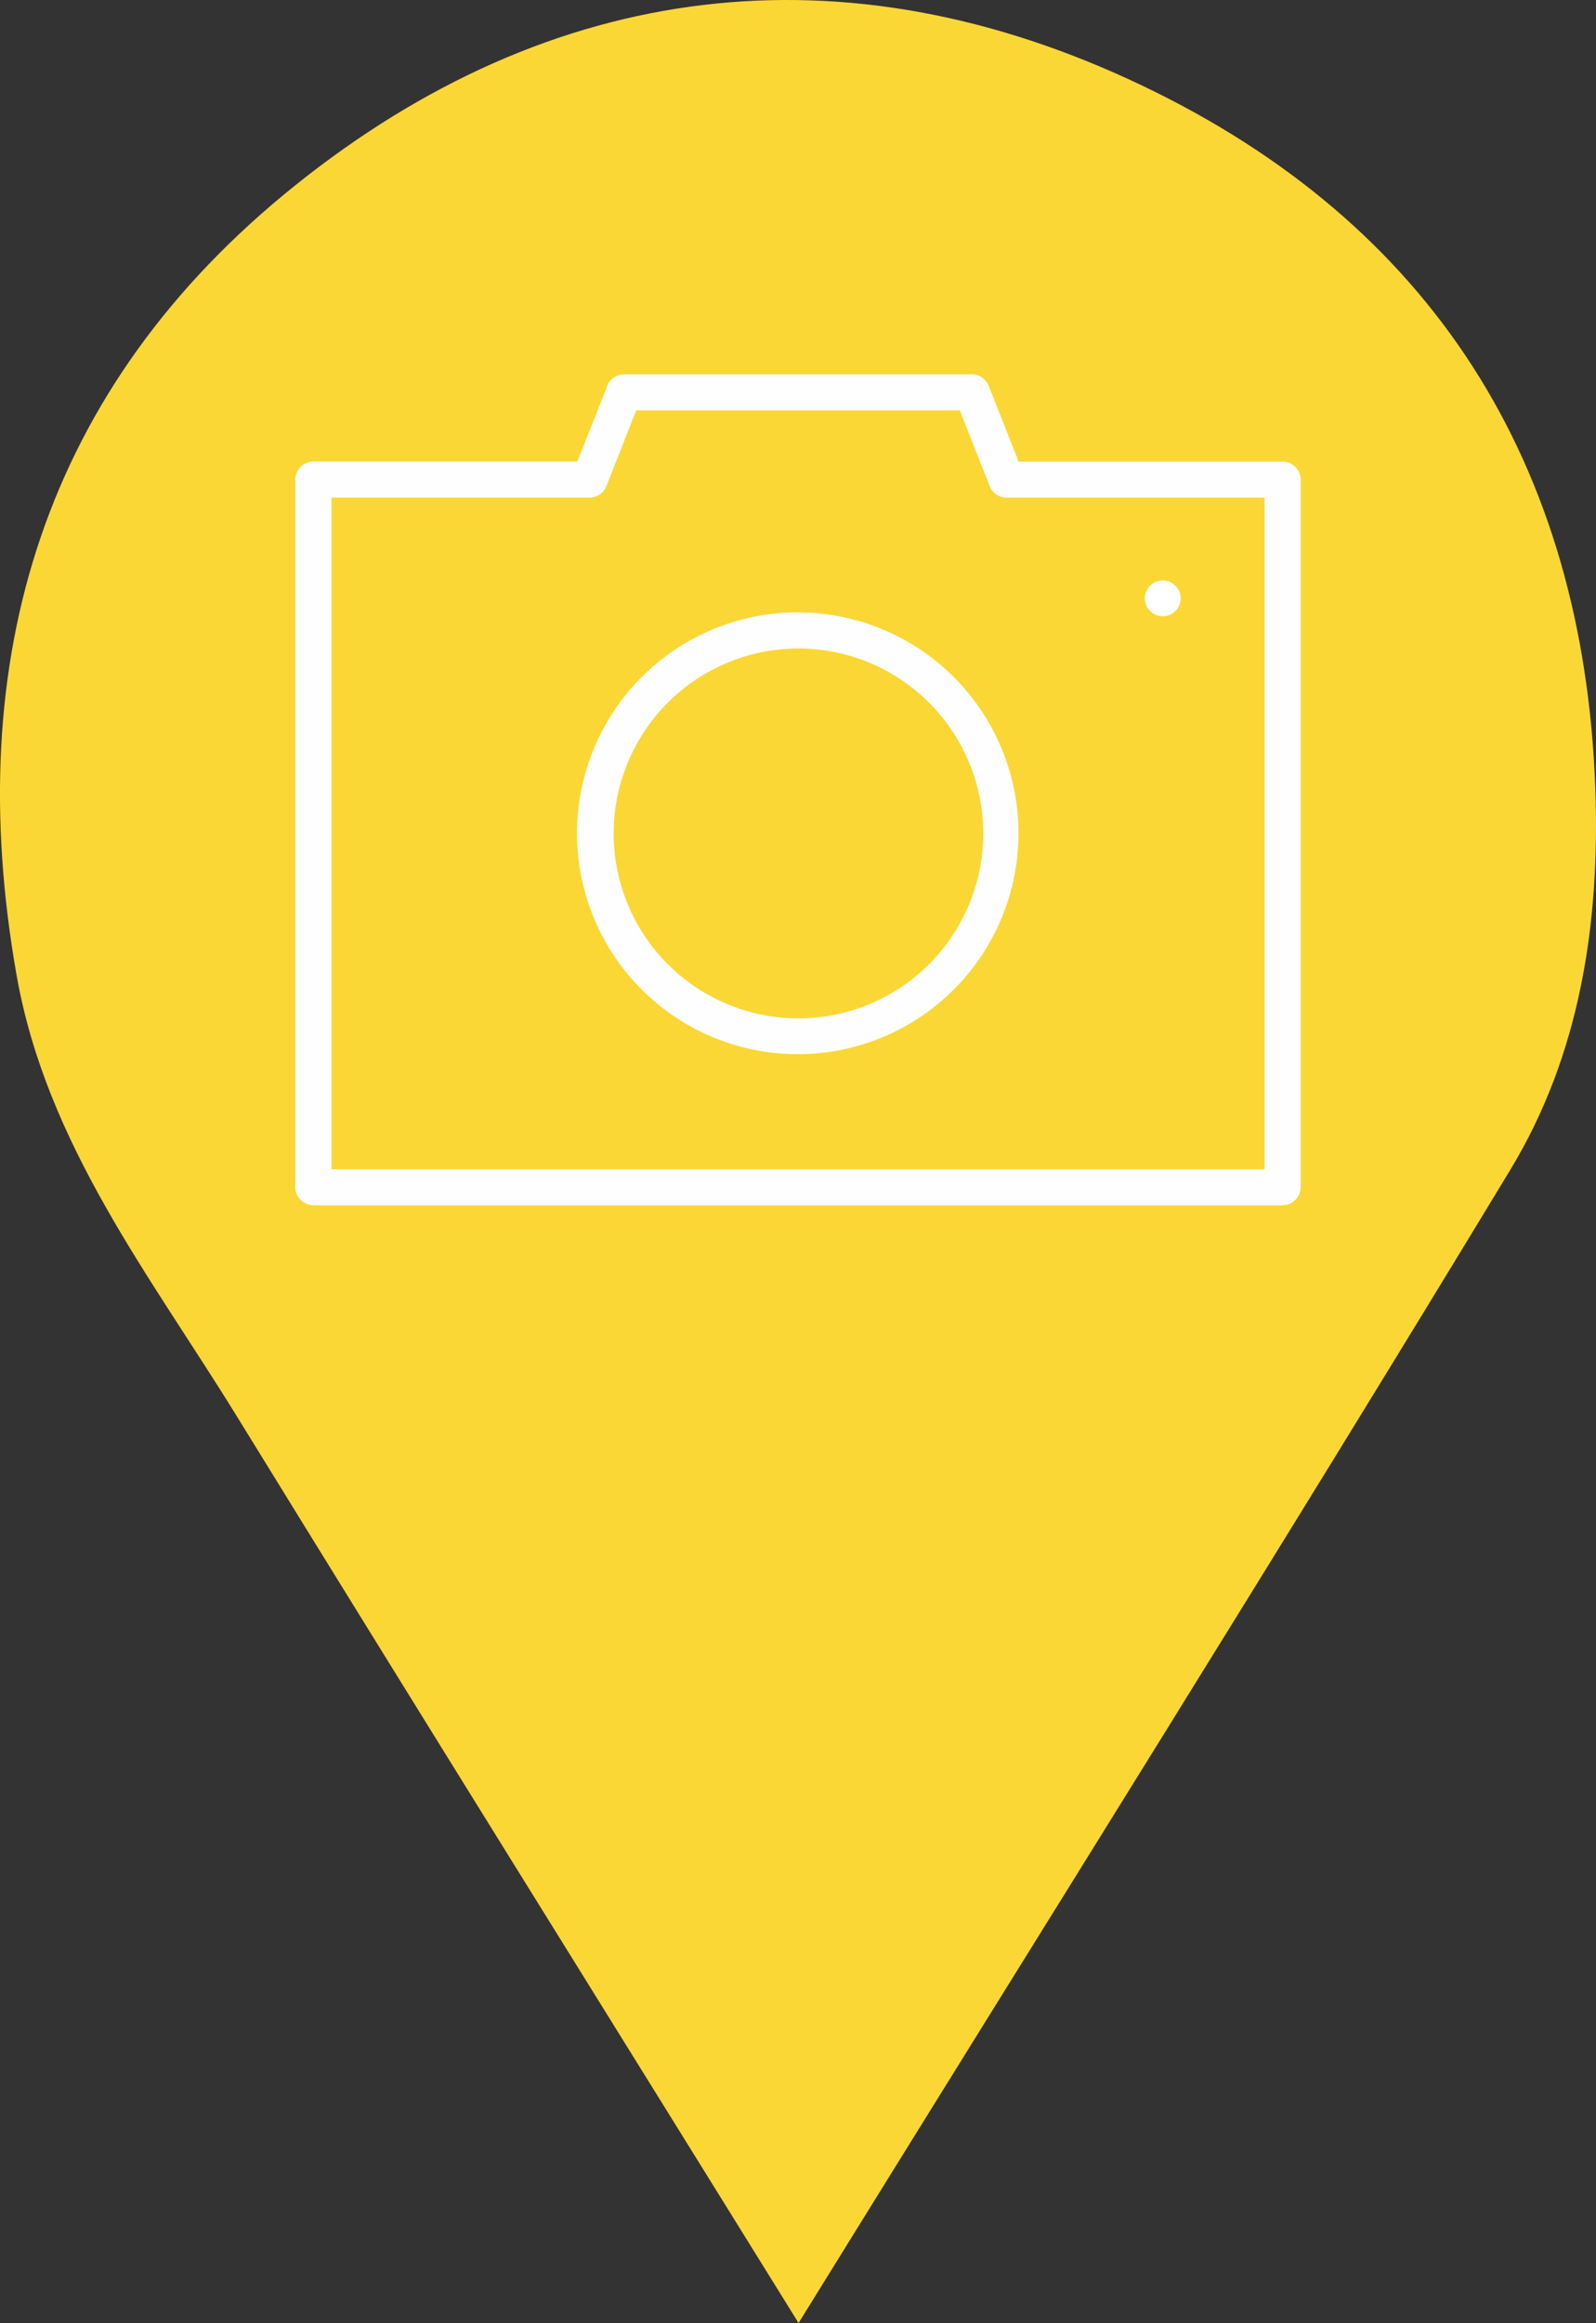 <svg id="Layer_1" data-name="Layer 1" xmlns="http://www.w3.org/2000/svg" viewBox="0 0 350.83 510.25"><rect x="0" y="0" width="350.83" height="510.25" fill="#333333" stroke="none"/><defs><style>.cls-1{fill:#fbd736;}.cls-2{fill:#fff;}.cls-3{fill:#fefefe;}</style></defs><title>Harvey_Camera_Pin</title><path class="cls-1" d="M500.12,722.12C457.23,653,416.7,588,376.55,522.81c-19-30.79-41.77-59.61-48.33-96.77-12.26-69.47,6-129.17,61.21-173.42,56.45-45.26,120.8-53.2,186.31-21.91,63.58,30.38,96.87,82.9,99.51,154.13,1.1,29.78-3.35,58.72-18.69,84C605.95,552.36,554,635.06,500.12,722.12Z" transform="translate(-324.58 -211.87)"/><path class="cls-2" d="M580.17,347.23a3.93,3.93,0,1,1,3.93-3.93A3.91,3.91,0,0,1,580.17,347.23Z" transform="translate(-324.58 -211.87)"/><path class="cls-3" d="M397.44,468.69H602.56V321.18H545.81a4,4,0,0,1-3.75-2.73L535.57,302H464.43l-6.57,16.67a4,4,0,0,1-3.66,2.5H397.44Zm209.05,7.91h-213a4,4,0,0,1-4-4V317.25a4,4,0,0,1,4-4h58L458,296.82a4,4,0,0,1,3.75-2.73h76.51a4.06,4.06,0,0,1,3.66,2.55l6.57,16.62h58a4,4,0,0,1,4,4V472.63A4,4,0,0,1,606.49,476.6Z" transform="translate(-324.58 -211.87)"/><path class="cls-3" d="M500,346.38a48.52,48.52,0,1,1-34.37,14.21A48.43,48.43,0,0,1,500,346.38Zm28.78,19.8A40.62,40.62,0,1,0,540.71,395,40.6,40.6,0,0,0,528.78,366.18Z" transform="translate(-324.58 -211.87)"/></svg>